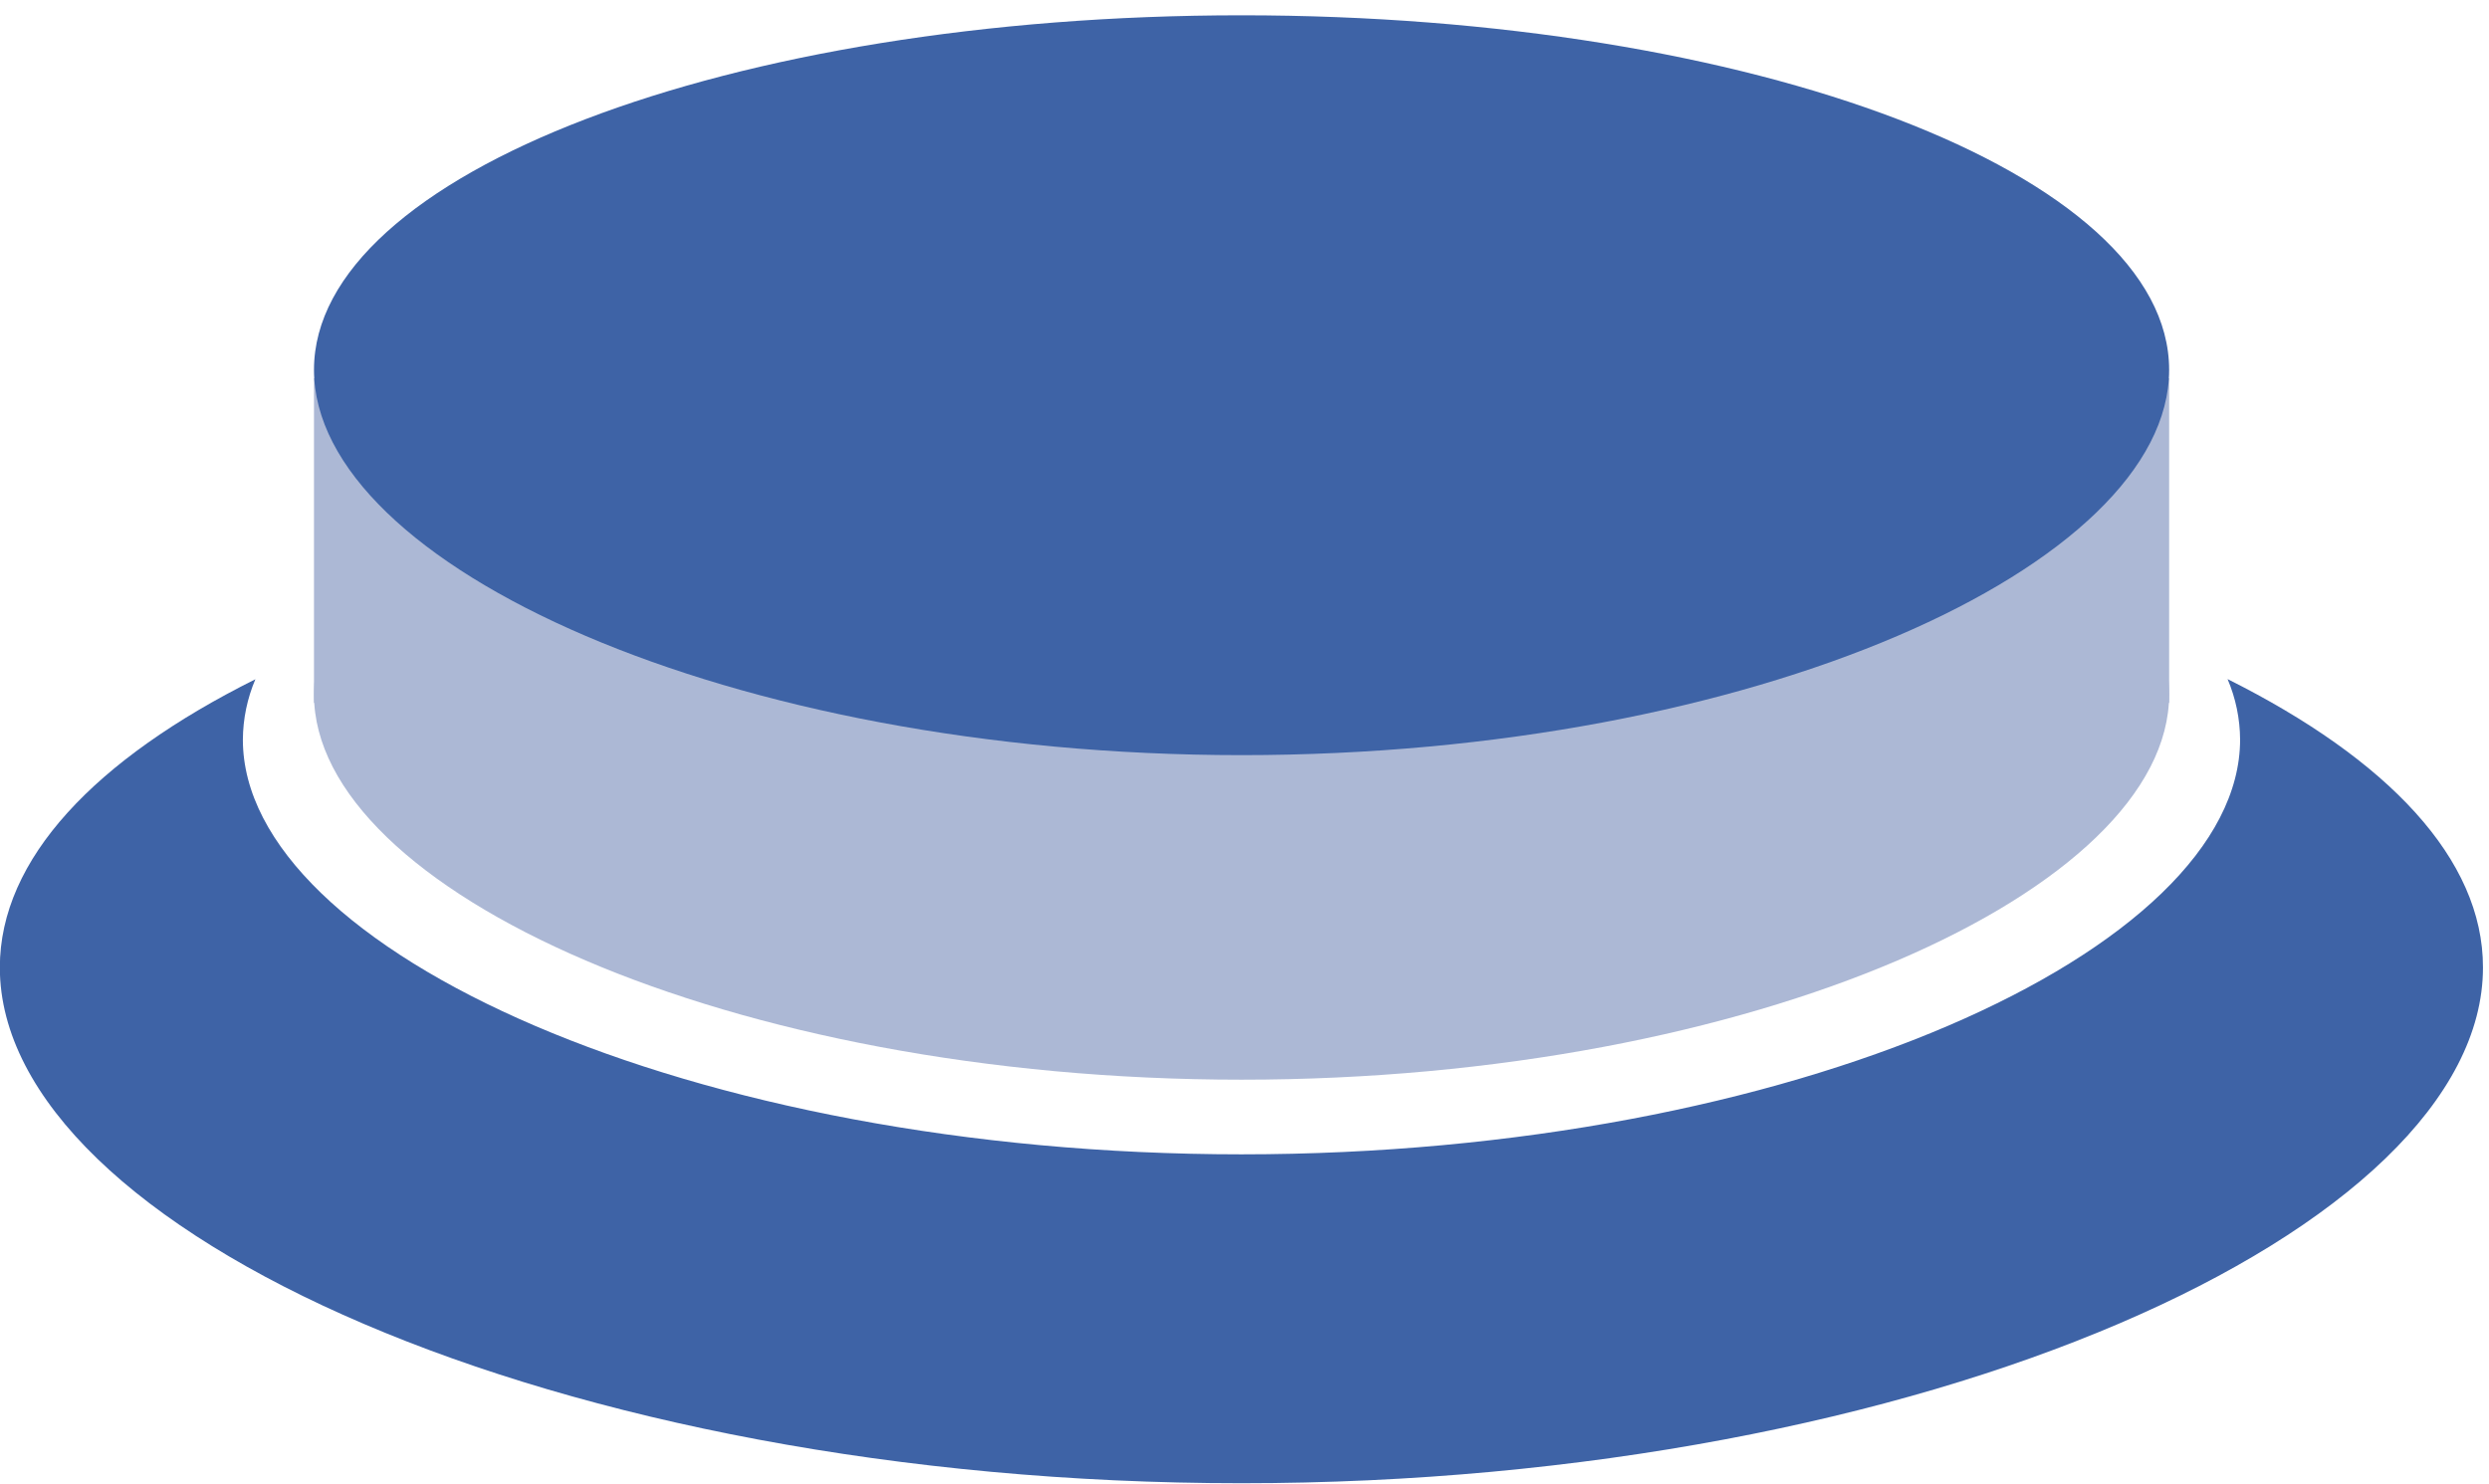 <?xml version="1.0" encoding="UTF-8"?>
<svg width="161px" height="96px" viewBox="0 0 161 96" version="1.1" xmlns="http://www.w3.org/2000/svg" xmlns:xlink="http://www.w3.org/1999/xlink">
    <!-- Generator: Sketch 40.3 (33839) - http://www.bohemiancoding.com/sketch -->
    <title>pressable-color</title>
    <desc>Created with Sketch.</desc>
    <defs></defs>
    <g id="Page-1" stroke="none" stroke-width="1" fill="none" fill-rule="evenodd">
        <g id="pressable-color" transform="translate(-1, 0)">
            <path d="M141.31,44.93 C141.31,57.6 114.45,69.86 81.31,69.86 C48.17,69.86 21.31,57.6 21.31,44.93 C21.31,32.26 48.17,21.99 81.31,21.99 C114.45,21.99 141.31,32.26 141.31,44.93 L141.31,44.93 Z" id="Shape" fill="#ACB8D5"></path>
            <rect id="Rectangle-path" fill="#ACB8D5" x="21.31" y="24.48" width="120" height="21"></rect>
            <path d="M141.31,23.93 C141.31,36.6 114.45,48.86 81.31,48.86 C48.17,48.86 21.31,36.6 21.31,23.93 C21.31,11.26 48.17,0.99 81.31,0.99 C114.45,0.99 141.31,11.26 141.31,23.93 L141.31,23.93 Z" id="Shape" fill="#3E63A6"></path>
            <path d="M145.09,43.94 C145.617,45.177 145.892,46.506 145.9,47.85 C145.9,61.49 116.98,74.69 81.3,74.69 C45.62,74.69 16.71,61.48 16.71,47.86 C16.718,46.516 16.993,45.187 17.52,43.95 C7.16,49.12 0.99,55.58 0.99,62.6 C0.99,79.6 36.99,95.97 81.3,95.97 C125.61,95.97 161.61,79.55 161.61,62.6 C161.62,55.58 155.45,49.12 145.09,43.94 L145.09,43.94 Z" id="Shape" fill="#3E63A6"></path>
        </g>
    </g>
</svg>